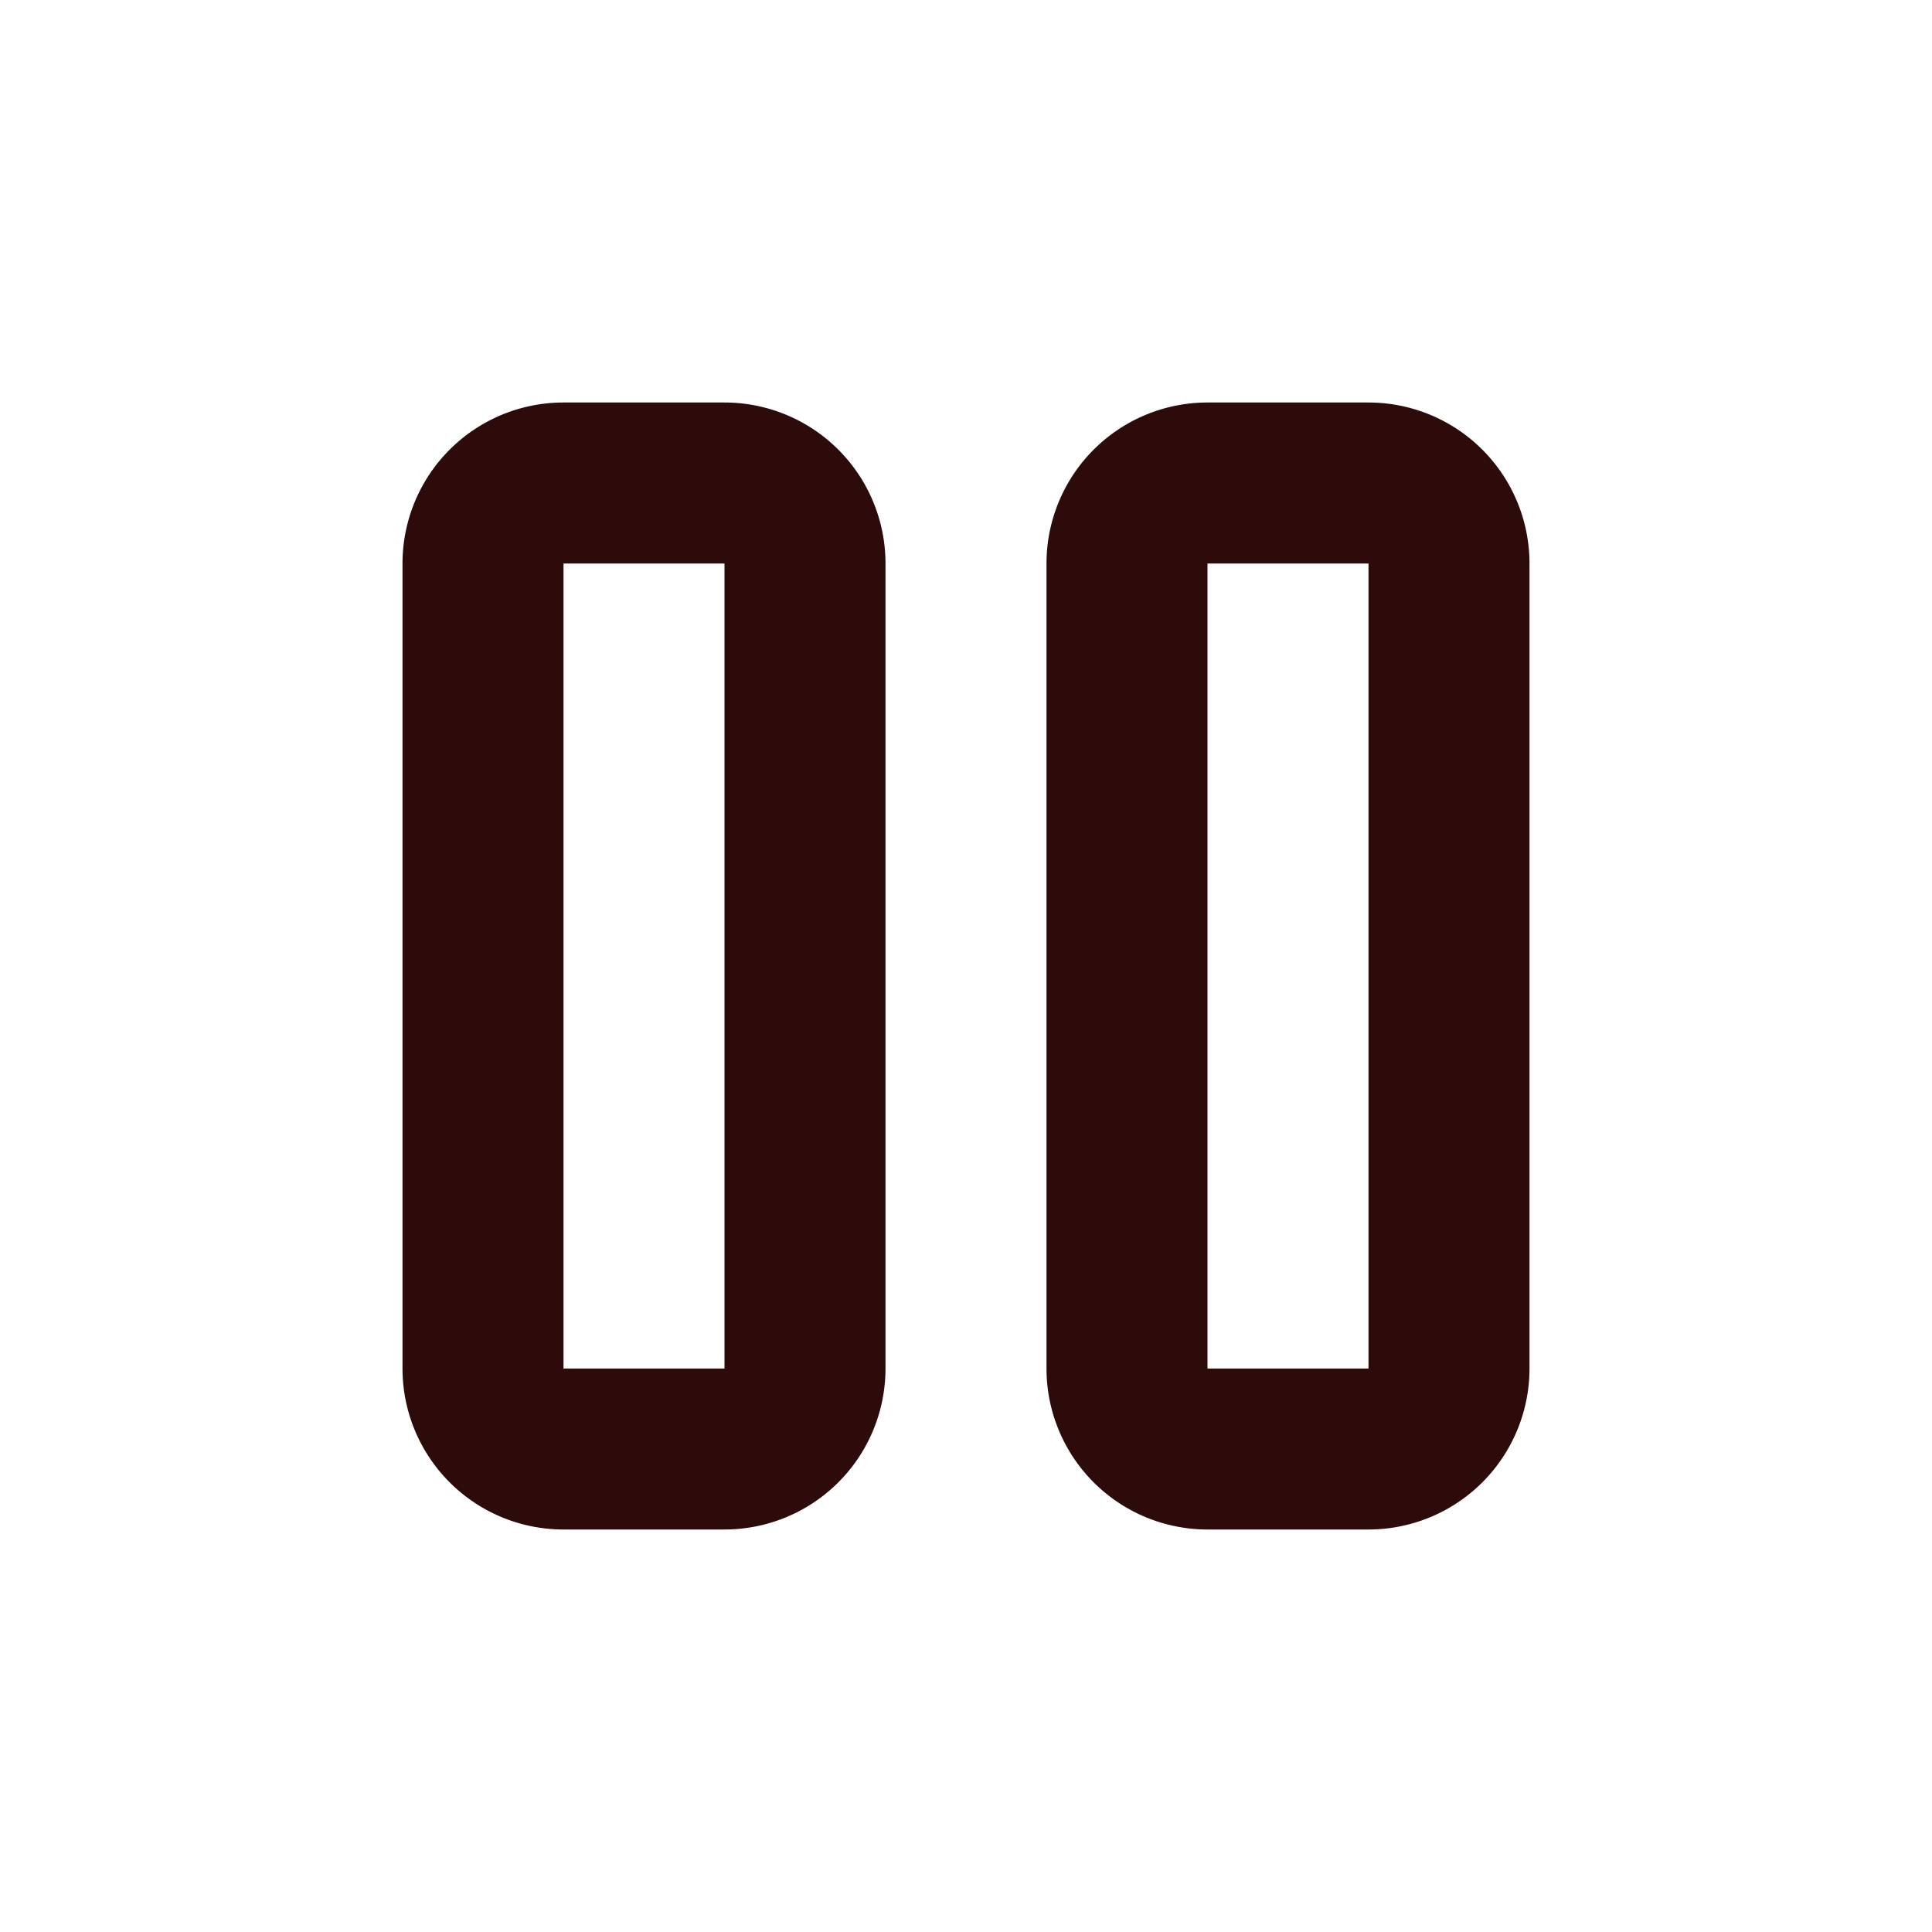 <svg width="48" height="48" fill="#2d0b0b" viewBox="0 0 24 24" xmlns="http://www.w3.org/2000/svg">
<path fill-rule="evenodd" d="M5 7a2 2 0 0 1 2-2h2a2 2 0 0 1 2 2v10a2 2 0 0 1-2 2H7a2 2 0 0 1-2-2V7Zm4 0H7v10h2V7Z" clip-rule="evenodd"></path>
<path fill-rule="evenodd" d="M13 7a2 2 0 0 1 2-2h2a2 2 0 0 1 2 2v10a2 2 0 0 1-2 2h-2a2 2 0 0 1-2-2V7Zm4 0h-2v10h2V7Z" clip-rule="evenodd"></path>
</svg>